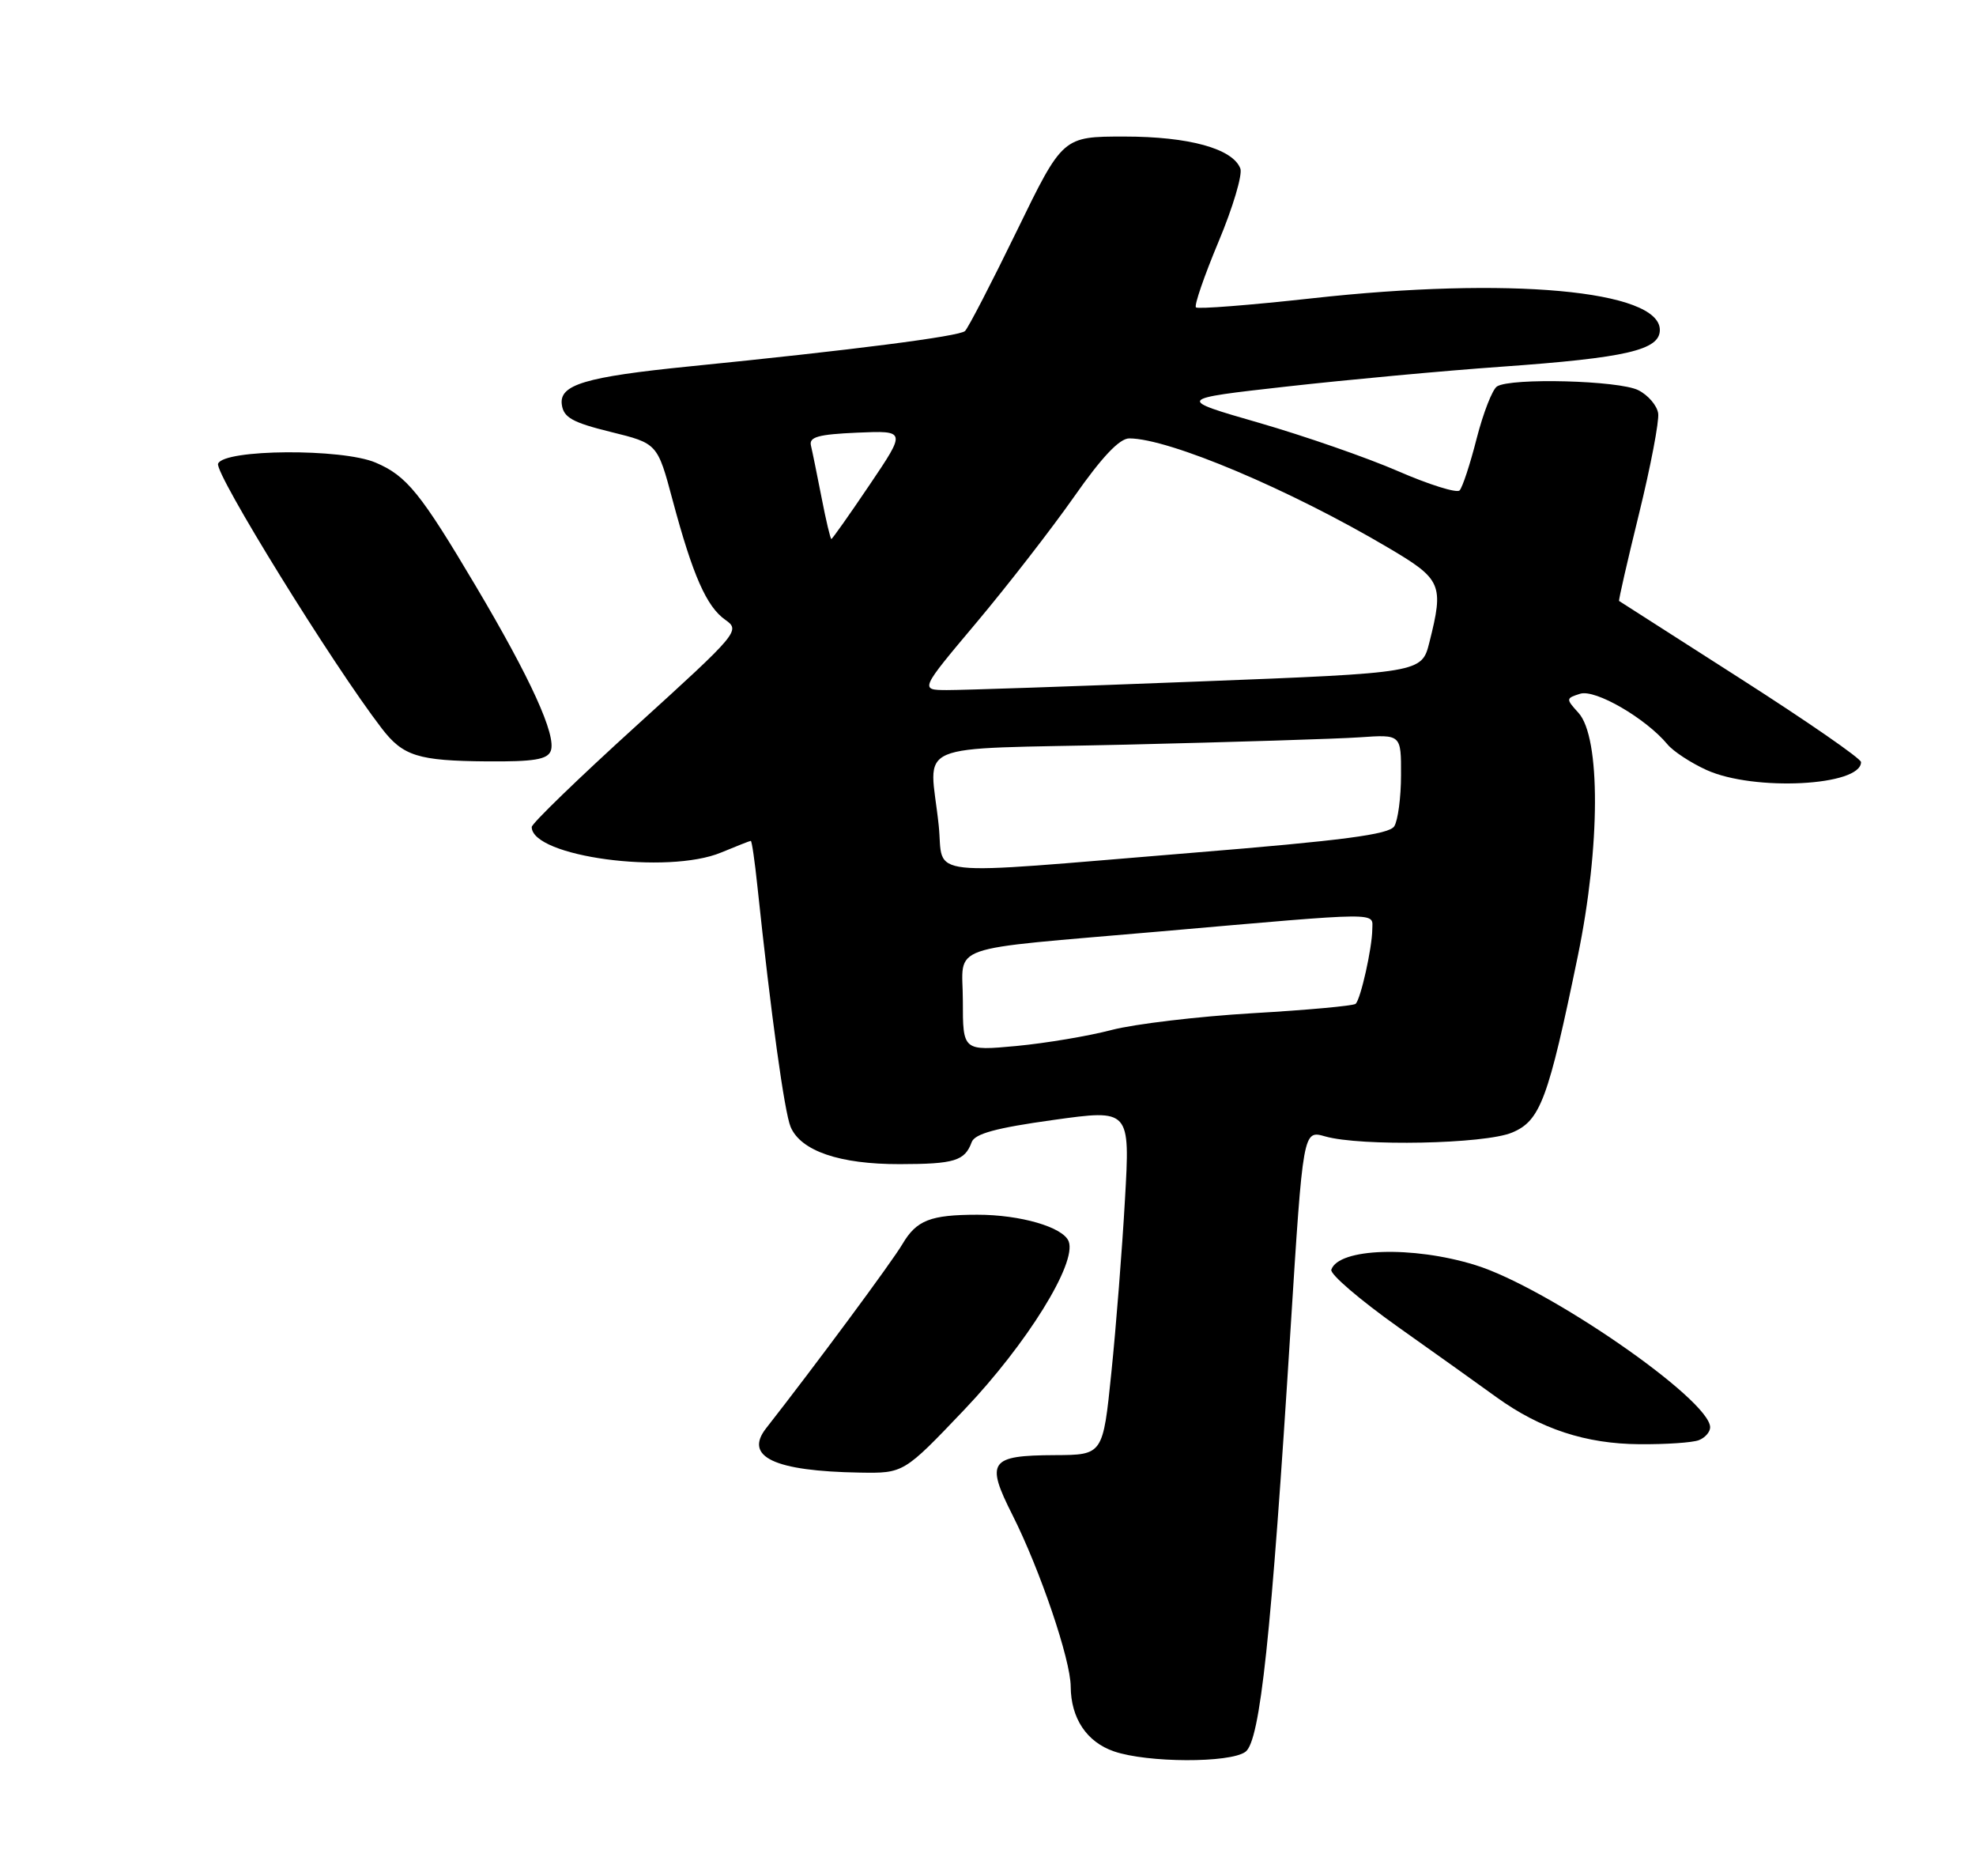 <?xml version="1.0" encoding="UTF-8" standalone="no"?>
<!DOCTYPE svg PUBLIC "-//W3C//DTD SVG 1.1//EN" "http://www.w3.org/Graphics/SVG/1.1/DTD/svg11.dtd" >
<svg xmlns="http://www.w3.org/2000/svg" xmlns:xlink="http://www.w3.org/1999/xlink" version="1.1" viewBox="0 0 275 261">
 <g >
 <path fill="currentColor"
d=" M 173.33 243.75 C 175.38 242.25 176.92 227.76 179.61 184.87 C 181.35 157.24 181.35 157.24 184.42 158.12 C 189.35 159.53 206.62 159.19 210.43 157.59 C 214.37 155.95 215.46 153.02 219.59 133.00 C 222.73 117.76 222.77 102.60 219.68 99.19 C 217.91 97.24 217.91 97.16 219.91 96.53 C 222.01 95.86 229.05 99.95 232.06 103.57 C 232.85 104.53 235.30 106.14 237.50 107.14 C 244.08 110.13 259.00 109.37 259.00 106.04 C 259.00 105.55 251.46 100.34 242.25 94.45 C 233.04 88.56 225.42 83.68 225.33 83.62 C 225.23 83.55 226.48 78.09 228.10 71.50 C 229.72 64.90 230.92 58.61 230.77 57.53 C 230.62 56.44 229.38 54.98 228.00 54.29 C 225.32 52.94 210.27 52.54 208.34 53.77 C 207.70 54.17 206.43 57.43 205.51 61.00 C 204.60 64.58 203.53 67.83 203.13 68.24 C 202.74 68.64 198.89 67.44 194.57 65.56 C 190.25 63.68 181.54 60.66 175.21 58.83 C 163.69 55.51 163.69 55.51 179.10 53.78 C 187.57 52.83 200.97 51.59 208.88 51.03 C 226.36 49.79 231.00 48.71 231.00 45.91 C 231.00 40.38 209.97 38.47 182.57 41.51 C 173.96 42.46 166.70 43.03 166.44 42.77 C 166.17 42.51 167.59 38.40 169.58 33.64 C 171.58 28.88 172.94 24.29 172.62 23.45 C 171.56 20.68 165.47 19.00 156.48 19.00 C 147.90 19.00 147.90 19.00 141.50 32.15 C 137.98 39.38 134.74 45.64 134.30 46.06 C 133.54 46.80 118.56 48.72 95.97 50.98 C 81.42 52.44 77.79 53.53 78.19 56.31 C 78.44 58.10 79.68 58.79 85.00 60.10 C 91.50 61.70 91.50 61.70 93.61 69.60 C 96.41 80.06 98.33 84.42 100.95 86.25 C 103.06 87.73 102.77 88.08 88.56 100.98 C 80.55 108.25 74.00 114.59 74.00 115.07 C 74.00 119.20 92.91 121.74 100.39 118.61 C 102.51 117.73 104.36 117.00 104.49 117.00 C 104.63 117.00 105.04 119.81 105.40 123.25 C 107.31 141.30 109.17 154.75 110.03 156.80 C 111.45 160.15 116.86 162.00 125.22 161.98 C 132.84 161.97 134.27 161.53 135.23 158.92 C 135.66 157.75 138.62 156.94 146.55 155.84 C 157.28 154.34 157.28 154.34 156.56 166.92 C 156.17 173.84 155.32 184.66 154.67 190.97 C 153.50 202.44 153.50 202.44 146.80 202.47 C 137.72 202.51 137.13 203.34 140.92 210.83 C 144.74 218.42 149.00 230.93 149.01 234.68 C 149.04 239.09 151.24 242.39 155.03 243.69 C 159.68 245.29 171.17 245.33 173.33 243.75 Z  M 134.21 196.14 C 142.91 186.99 149.89 175.75 148.73 172.73 C 147.97 170.75 142.00 169.01 136.00 169.02 C 129.48 169.03 127.56 169.78 125.60 173.09 C 124.14 175.58 113.37 190.11 106.62 198.73 C 103.51 202.70 107.74 204.70 119.64 204.90 C 125.77 205.00 125.77 205.00 134.21 196.14 Z  M 236.42 200.39 C 237.29 200.06 238.00 199.25 238.00 198.60 C 238.00 194.76 215.36 179.12 205.31 176.02 C 196.59 173.32 186.28 173.66 185.28 176.67 C 185.07 177.28 189.26 180.87 194.57 184.64 C 199.89 188.41 206.05 192.80 208.25 194.40 C 214.39 198.83 220.69 200.90 228.17 200.95 C 231.84 200.98 235.55 200.73 236.42 200.39 Z  M 76.65 104.48 C 77.46 102.35 73.86 94.43 66.21 81.54 C 58.52 68.58 56.60 66.21 52.28 64.37 C 47.60 62.37 31.13 62.49 30.35 64.52 C 29.84 65.85 46.30 92.48 53.12 101.34 C 56.09 105.21 58.17 105.86 67.78 105.94 C 74.31 105.99 76.19 105.68 76.65 104.48 Z  M 134.00 139.26 C 134.00 131.21 131.00 132.26 161.50 129.60 C 192.78 126.87 191.00 126.89 190.98 129.34 C 190.95 131.94 189.38 138.96 188.67 139.67 C 188.39 139.95 181.94 140.54 174.33 140.98 C 166.72 141.43 157.90 142.48 154.71 143.31 C 151.53 144.15 145.57 145.15 141.46 145.54 C 134.00 146.23 134.00 146.23 134.00 139.26 Z  M 130.64 114.85 C 129.39 102.92 126.15 104.32 156.75 103.61 C 171.46 103.26 186.09 102.81 189.25 102.59 C 195.00 102.19 195.00 102.19 194.98 107.84 C 194.98 110.96 194.55 114.16 194.04 114.97 C 193.32 116.11 186.96 116.95 165.80 118.67 C 127.53 121.80 131.41 122.22 130.64 114.85 Z  M 135.90 86.62 C 140.24 81.45 146.35 73.58 149.48 69.12 C 153.36 63.58 155.80 61.00 157.16 61.00 C 162.67 61.00 179.49 68.10 193.25 76.24 C 200.65 80.61 200.96 81.32 198.93 89.37 C 197.86 93.62 197.86 93.62 166.68 94.83 C 149.53 95.50 133.82 96.03 131.76 96.02 C 128.01 96.00 128.01 96.00 135.90 86.62 Z  M 114.34 69.25 C 113.72 66.09 113.06 62.83 112.86 62.00 C 112.57 60.80 113.86 60.44 119.31 60.20 C 126.12 59.91 126.12 59.91 121.03 67.45 C 118.23 71.60 115.83 75.00 115.70 75.00 C 115.57 75.00 114.95 72.41 114.34 69.25 Z "/>
</g>
</svg>